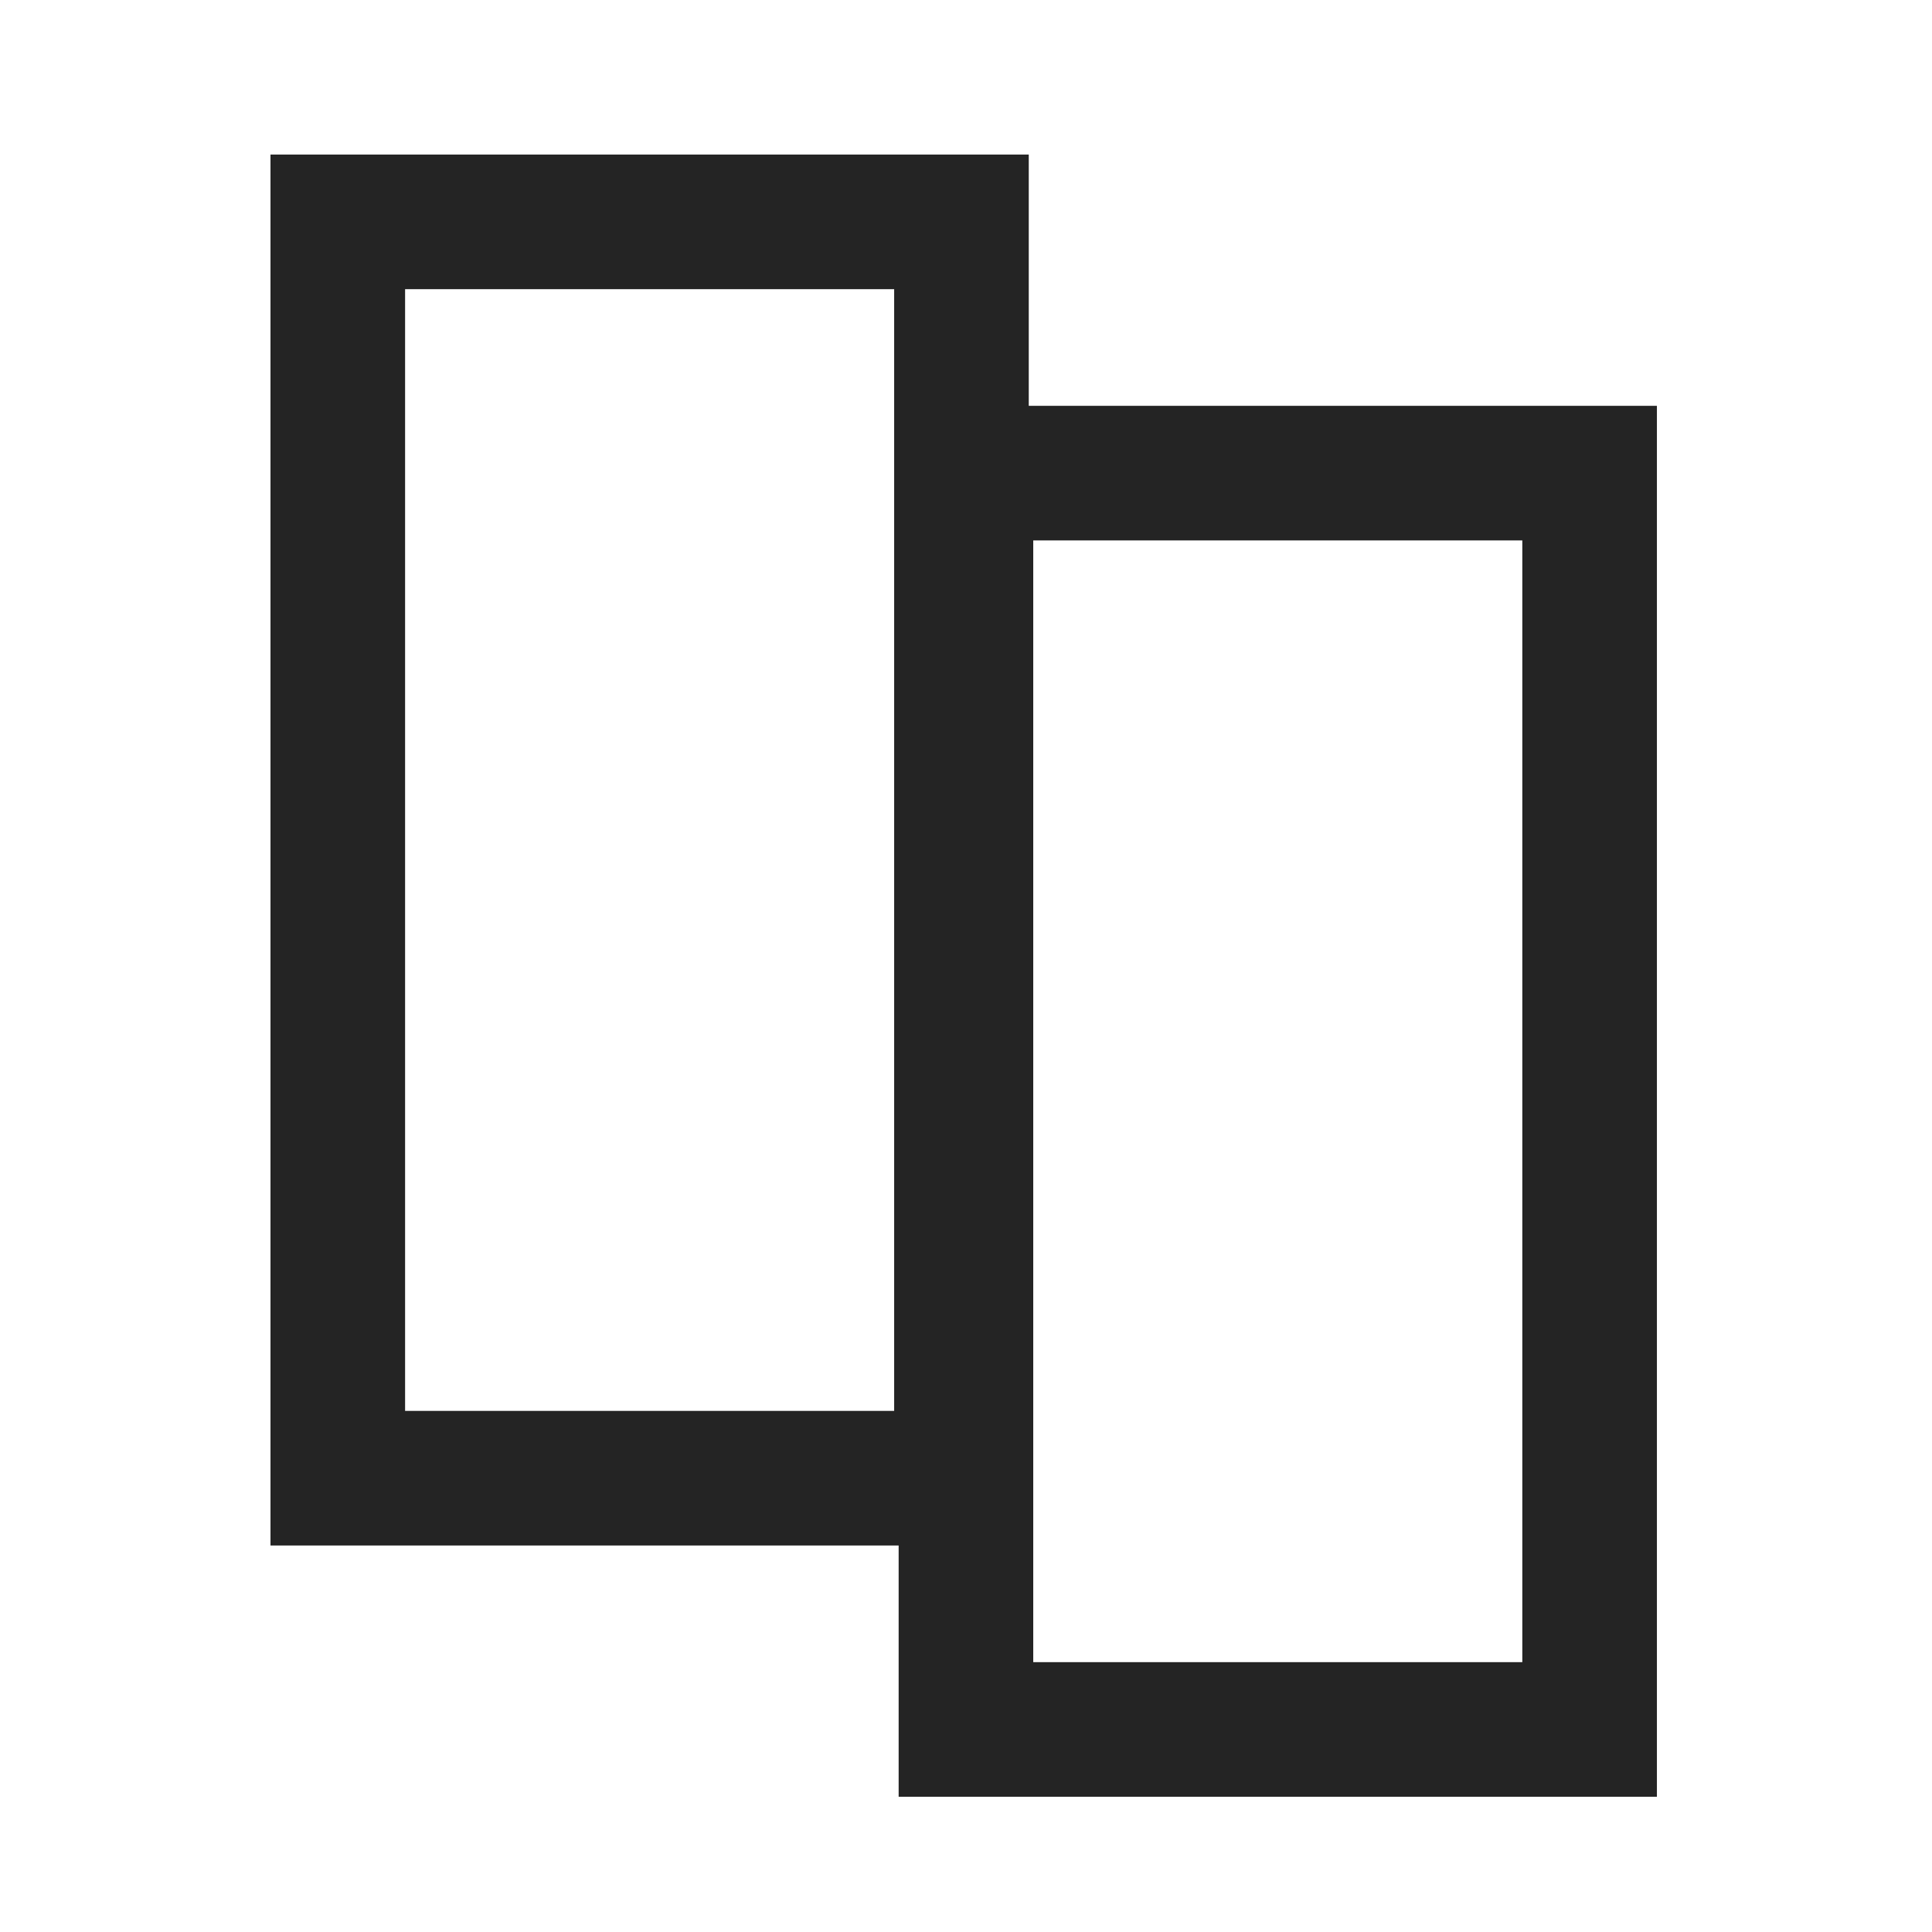 <svg xmlns="http://www.w3.org/2000/svg" width="100" height="100" fill="none" viewBox="0 0 100 100"><rect width="32.281" height="65.027" x="49.997" y="24.489" stroke="#242424" stroke-width="6.967"/><rect width="32.281" height="65.027" x="17.484" y="11.484" stroke="#242424" stroke-width="6.967"/></svg>